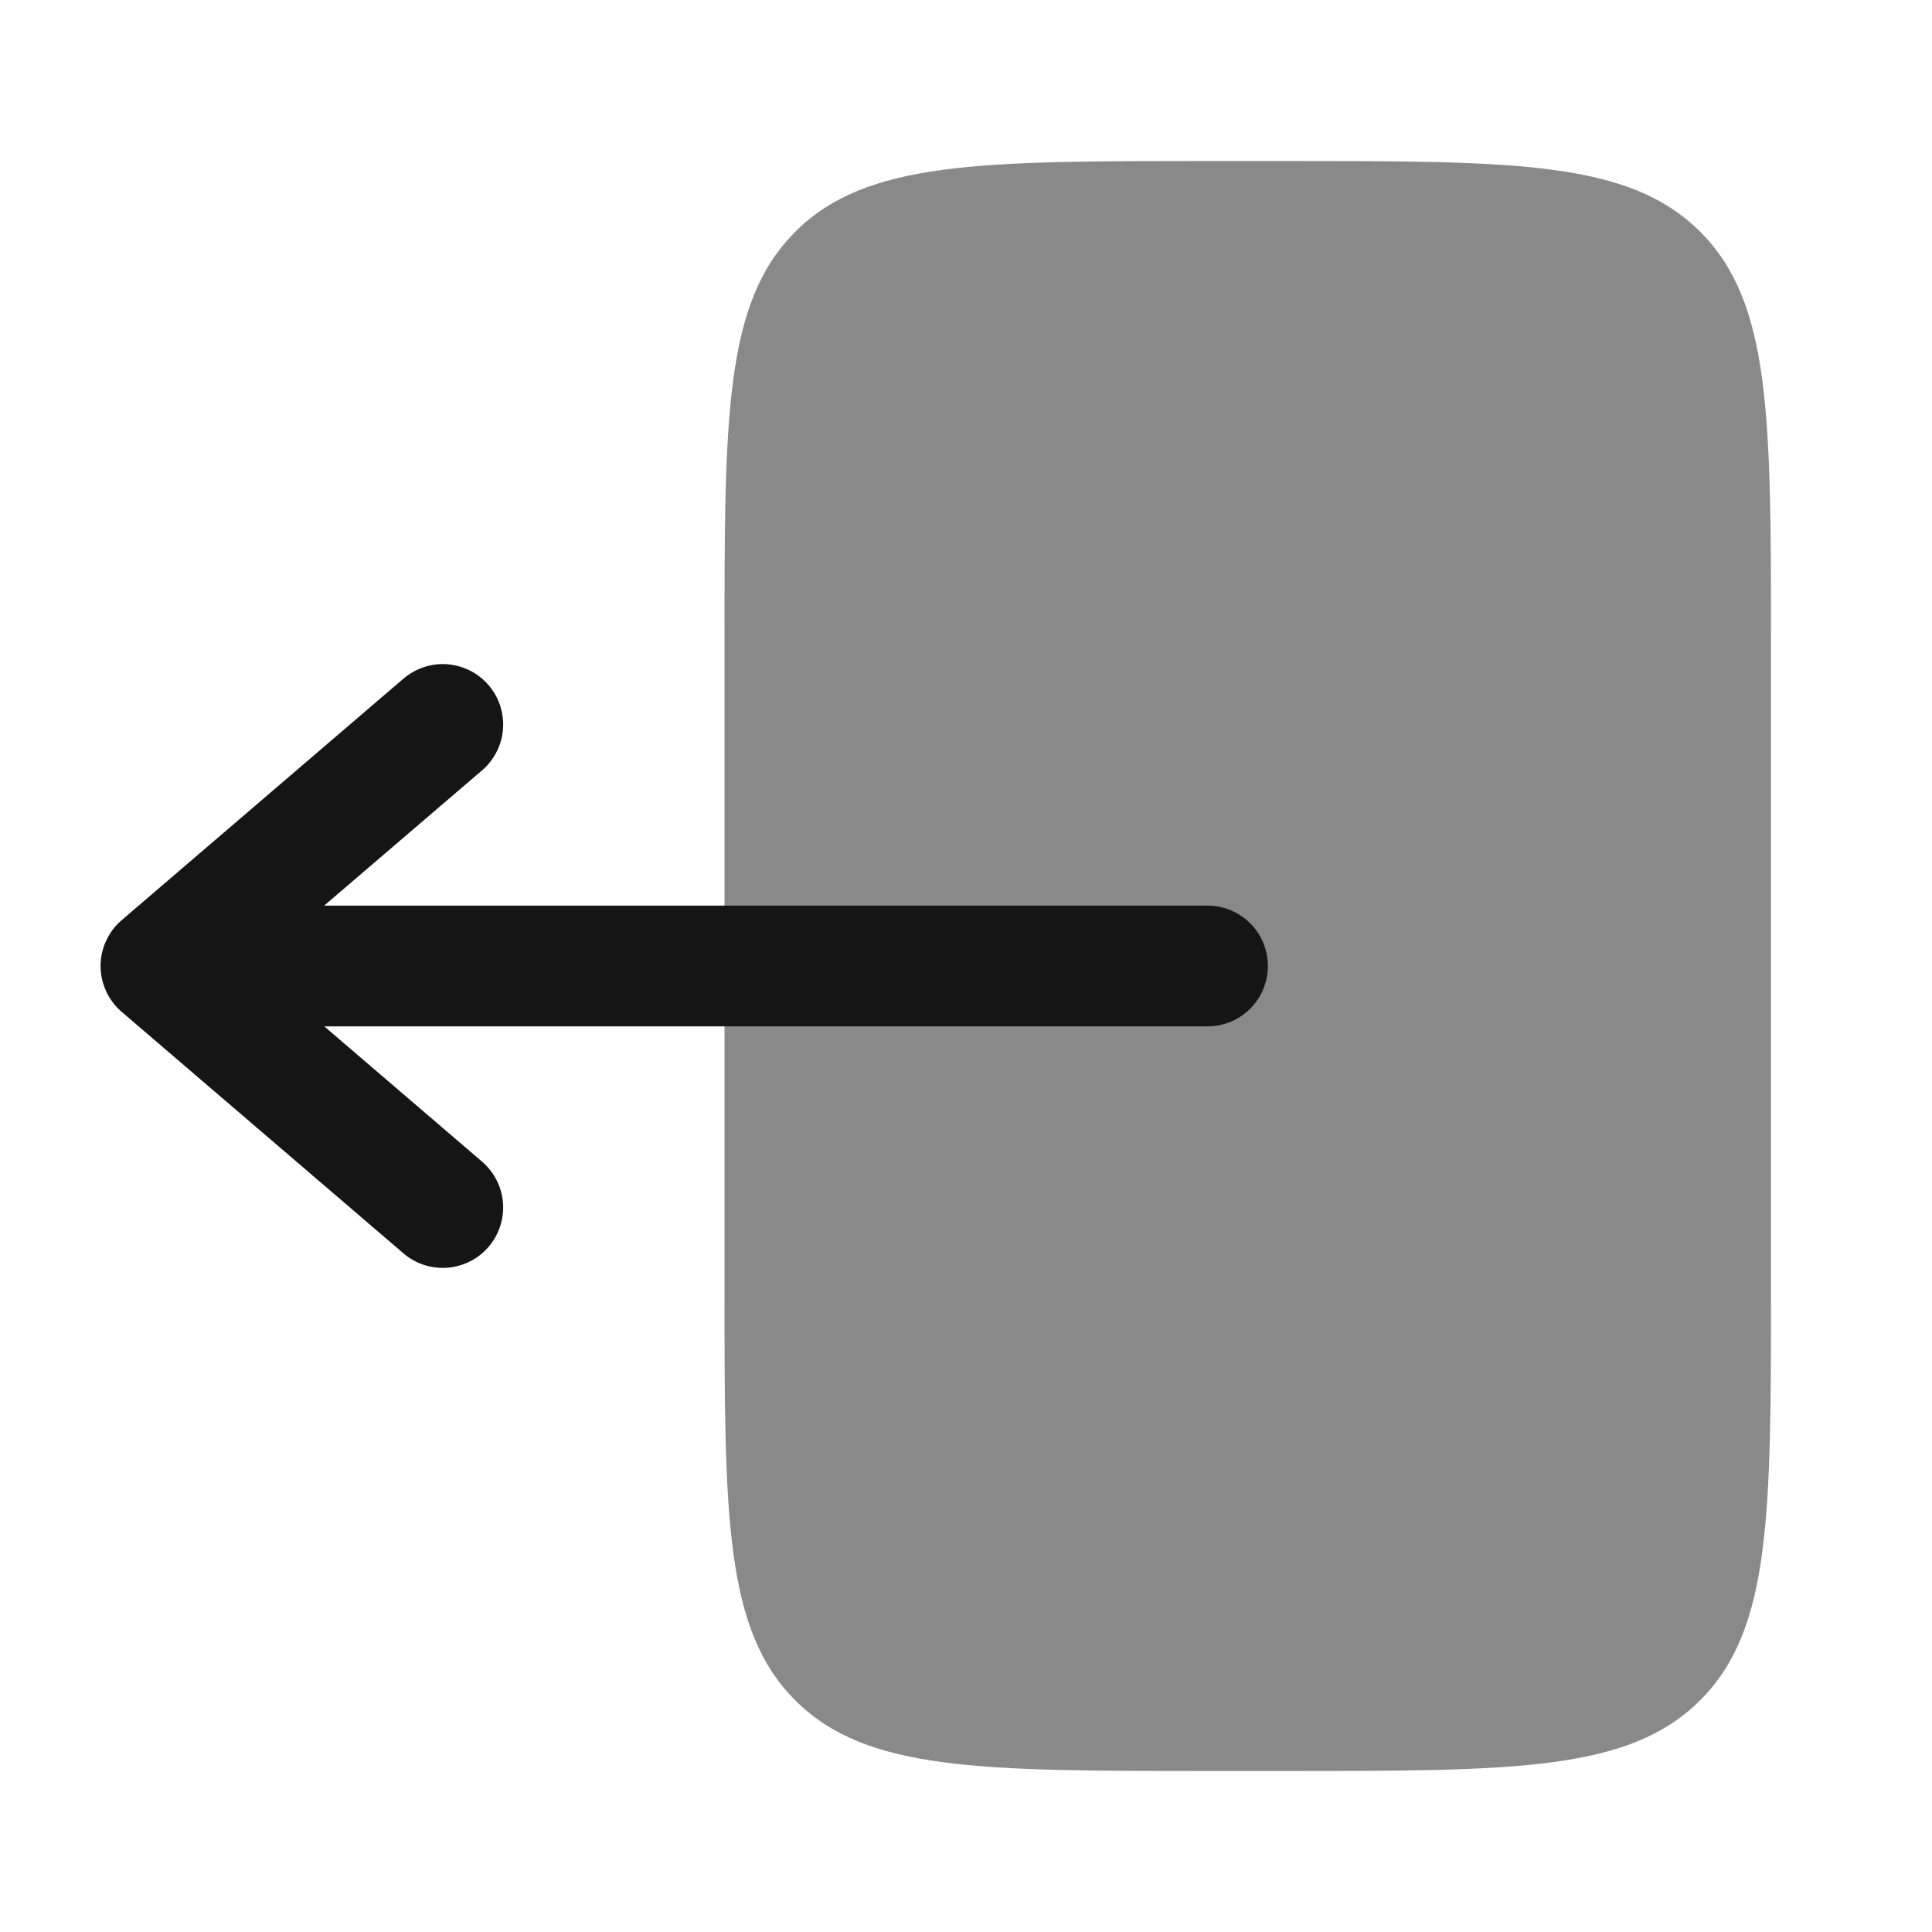 <svg width="32" height="32" viewBox="0 0 32 32" fill="none" xmlns="http://www.w3.org/2000/svg">
<path opacity="0.5" d="M21.333 2.667H20C16.228 2.667 14.344 2.667 13.172 3.839C12 5.011 12 6.896 12 10.667V21.333C12 25.105 12 26.991 13.172 28.163C14.343 29.333 16.228 29.333 19.997 29.333H21.333C25.104 29.333 26.989 29.333 28.161 28.161C29.333 26.991 29.333 25.104 29.333 21.333V10.667C29.333 6.896 29.333 5.009 28.161 3.839C26.989 2.667 25.104 2.667 21.333 2.667Z" fill="#151515"/>
<path fill-rule="evenodd" clip-rule="evenodd" d="M21 16C21 15.735 20.895 15.48 20.707 15.293C20.52 15.105 20.265 15 20 15H5.369L7.984 12.76C8.084 12.675 8.166 12.57 8.225 12.453C8.285 12.336 8.321 12.208 8.331 12.077C8.341 11.946 8.325 11.815 8.285 11.69C8.244 11.565 8.179 11.449 8.093 11.349C8.008 11.249 7.904 11.168 7.787 11.108C7.669 11.049 7.542 11.013 7.411 11.002C7.28 10.992 7.148 11.008 7.023 11.049C6.898 11.09 6.783 11.155 6.683 11.24L2.016 15.24C1.906 15.334 1.818 15.45 1.758 15.582C1.697 15.713 1.666 15.855 1.666 16C1.666 16.144 1.697 16.287 1.758 16.418C1.818 16.55 1.906 16.666 2.016 16.76L6.683 20.76C6.884 20.933 7.146 21.018 7.411 20.997C7.675 20.977 7.921 20.852 8.093 20.651C8.266 20.449 8.351 20.187 8.331 19.923C8.31 19.658 8.186 19.413 7.984 19.24L5.371 17H20C20.265 17 20.52 16.895 20.707 16.707C20.895 16.52 21 16.265 21 16Z" fill="#151515"/>
</svg>

